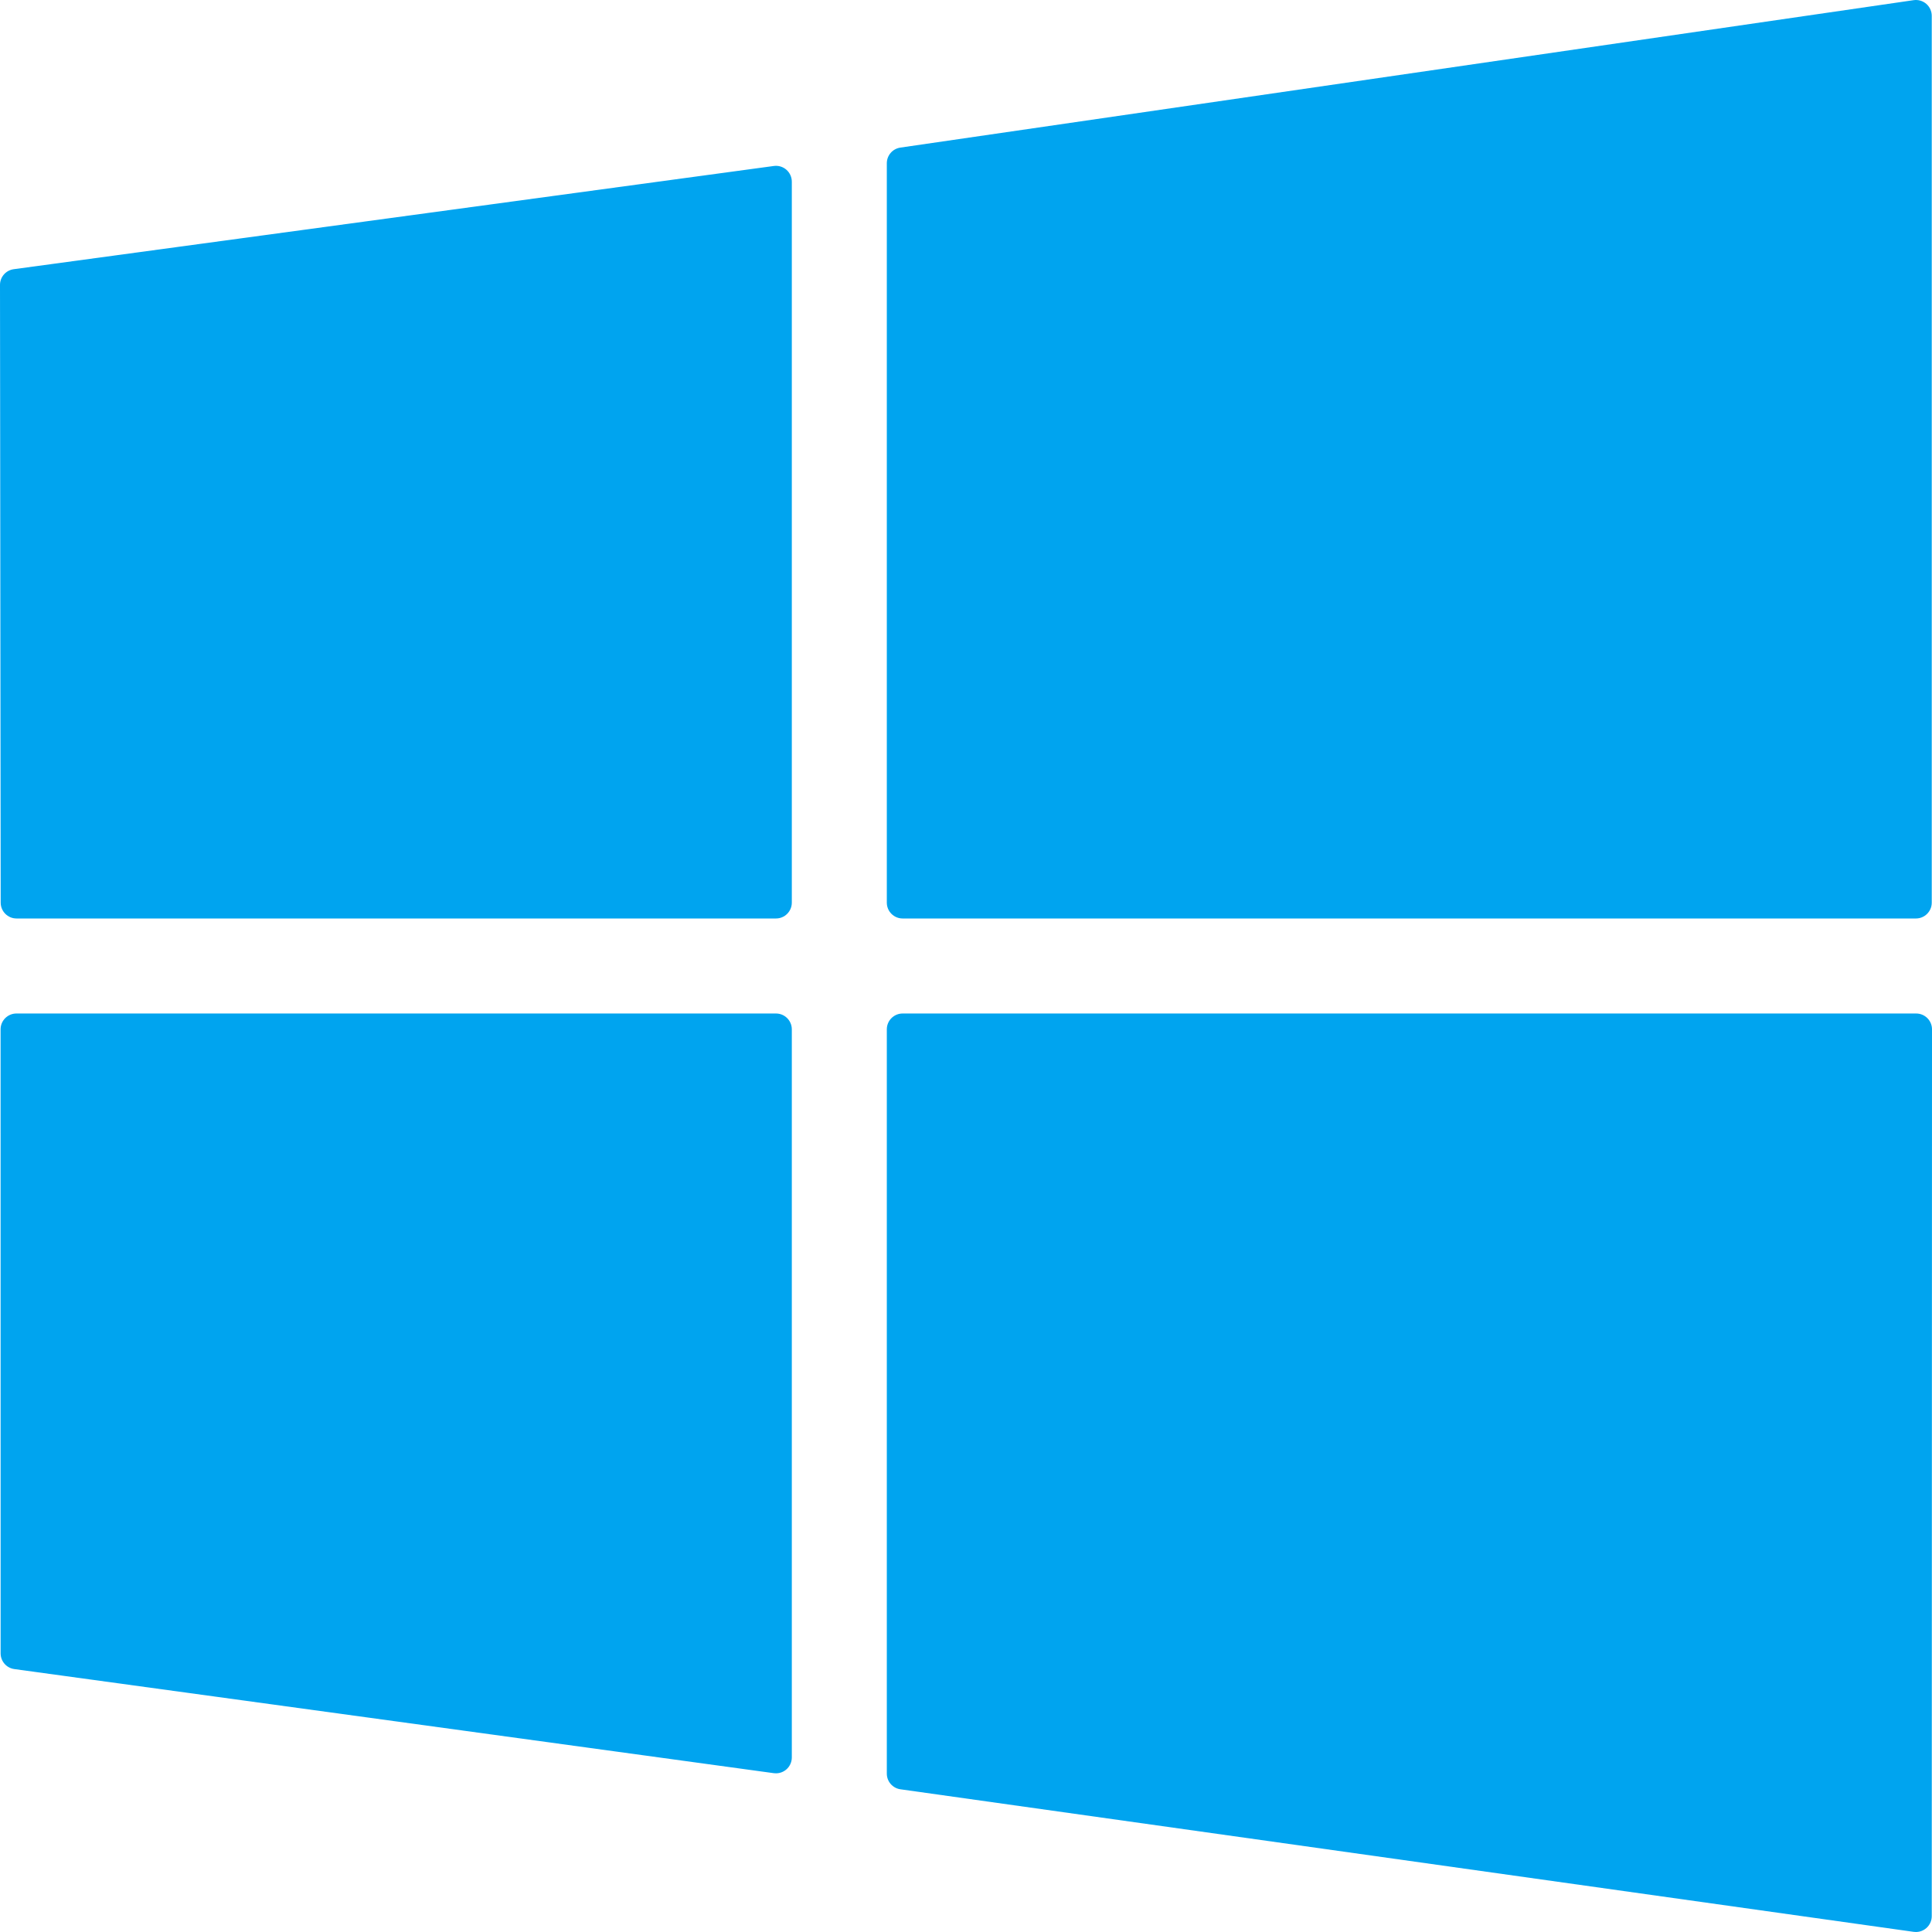 <svg width="800" height="800" viewBox="0 0 800 800" fill="none" xmlns="http://www.w3.org/2000/svg">
<path d="M367.211 67.605V373.766C367.211 377.388 370.145 380.324 373.769 380.324H793.339C796.961 380.324 799.897 377.389 799.897 373.766V6.557C799.897 4.652 799.07 2.843 797.631 1.597C796.194 0.352 794.287 -0.204 792.395 0.068L372.823 61.116C369.6 61.586 367.211 64.35 367.211 67.605Z" fill="#00A4EF"/>
<path d="M321.316 734.287C322.892 734.287 324.427 733.72 325.628 732.672C327.055 731.426 327.873 729.623 327.873 727.729V426.228C327.873 422.606 324.939 419.67 321.316 419.67H6.8C5.061 419.67 3.392 420.362 2.163 421.59C0.933 422.82 0.242 424.489 0.242 426.228L0.258 684.628C0.258 687.904 2.678 690.681 5.923 691.128L320.423 734.234C320.72 734.267 321.019 734.287 321.316 734.287Z" fill="#00A4EF"/>
<path d="M6.844 380.323H321.314C324.936 380.323 327.872 377.389 327.872 373.765V75.226C327.872 73.332 327.053 71.532 325.63 70.287C324.205 69.042 322.322 68.47 320.434 68.729L5.677 111.473C2.42 111.917 -0.003 114.695 3.01878e-06 117.978L0.286 373.77C0.291 377.39 3.227 380.323 6.844 380.323Z" fill="#00A4EF"/>
<path d="M793.339 799.998C794.911 799.998 796.439 799.434 797.641 798.39C799.073 797.145 799.897 795.342 799.897 793.44L800.002 426.228C800.002 424.492 799.312 422.82 798.081 421.59C796.852 420.361 795.183 419.67 793.444 419.67H373.769C370.147 419.67 367.211 422.604 367.211 426.228V734.414C367.211 737.682 369.619 740.451 372.853 740.907L792.423 799.936C792.731 799.978 793.034 799.998 793.339 799.998Z" fill="#00A4EF"/>
</svg>
